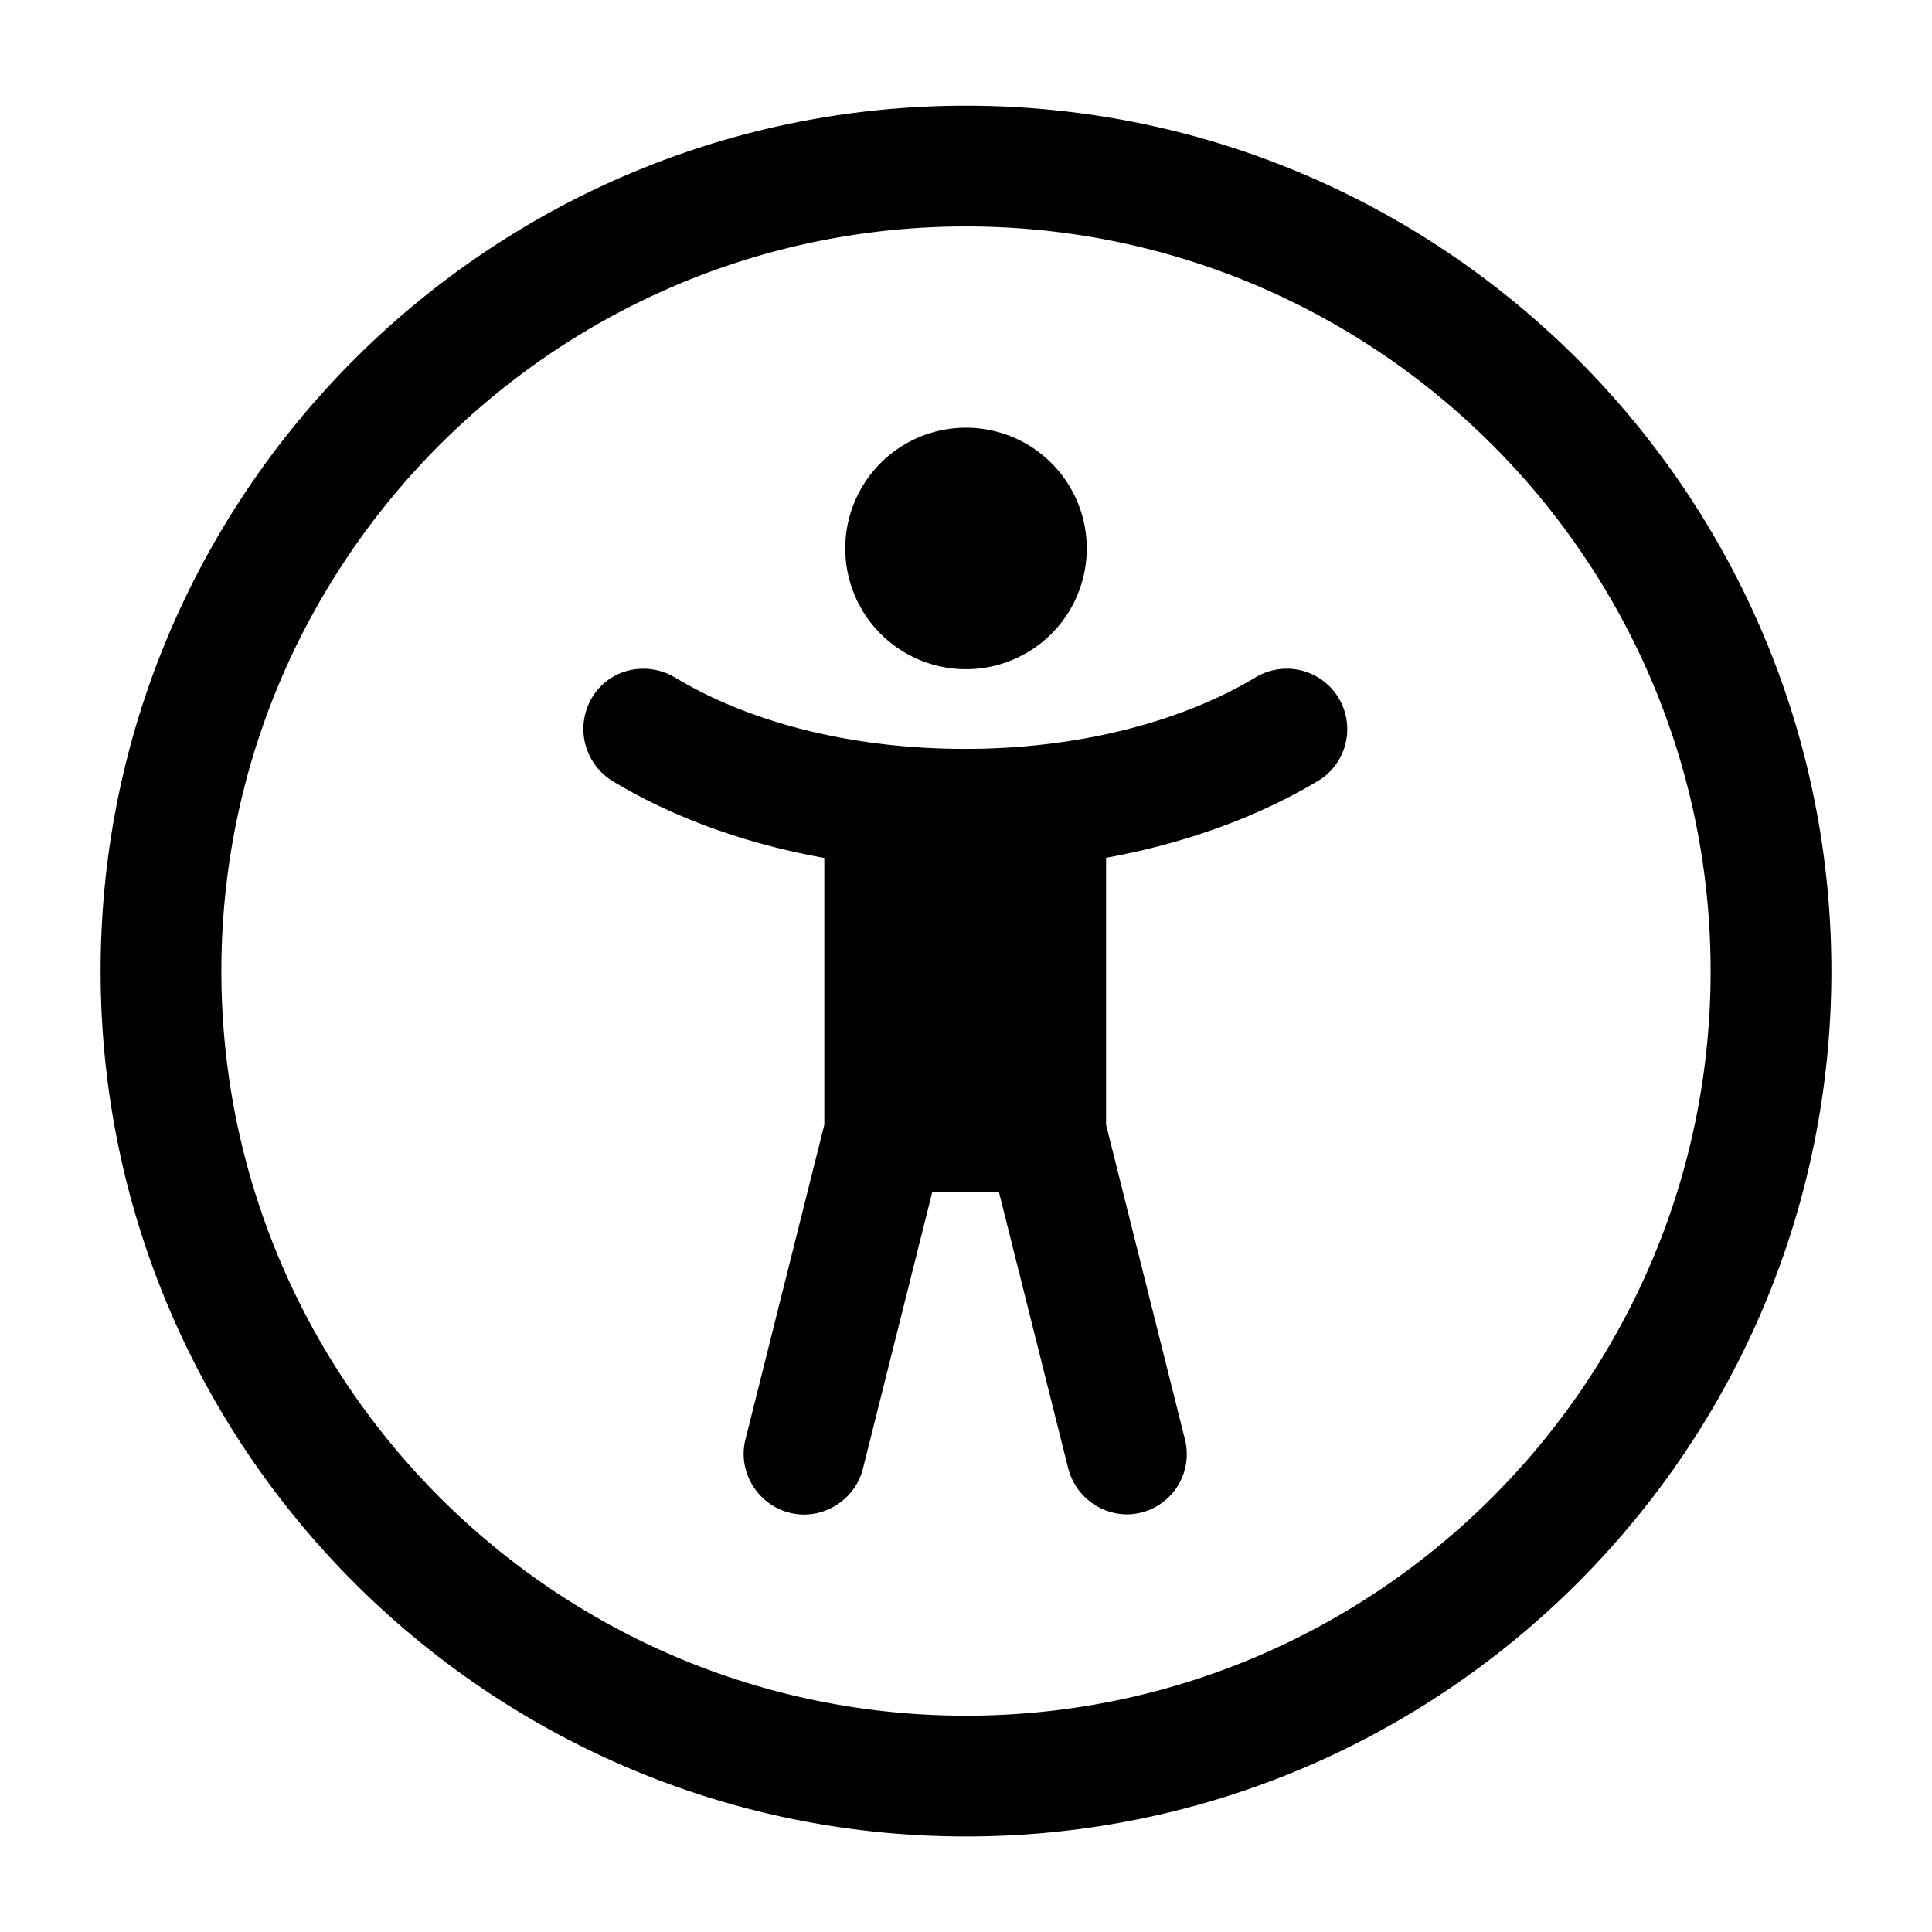 <svg xmlns="http://www.w3.org/2000/svg" xmlns:xlink="http://www.w3.org/1999/xlink" width="24" height="24" viewBox="0 0 24 24"><path fill="currentColor" fill-rule="evenodd" d="M1.25 12.063c0 5.93 4.82 10.75 10.75 10.75s10.75-4.82 10.75-10.75S17.93 1.313 12 1.313S1.25 6.133 1.25 12.063m1.5 0c0-5.1 4.15-9.25 9.25-9.25s9.25 4.15 9.25 9.25s-4.15 9.25-9.25 9.25s-9.25-4.15-9.25-9.25m10.75-5.25a1.5 1.5 0 1 1-3 0a1.5 1.5 0 0 1 3 0m-3.26 3.845c-.976-.176-1.877-.5-2.63-.955a.76.76 0 0 1-.26-1.03c.21-.36.67-.47 1.03-.26c.96.58 2.24.89 3.61.89s2.66-.32 3.61-.89a.751.751 0 1 1 .77 1.29c-.754.45-1.653.775-2.63.953v3.316l.98 3.91a.748.748 0 0 1-.721.93a.76.76 0 0 1-.729-.57l-.86-3.43h-.83l-.86 3.43c-.1.4-.51.65-.91.55s-.65-.51-.55-.91l.98-3.91zM14 18.813h-.009z" color="currentColor"/></svg>